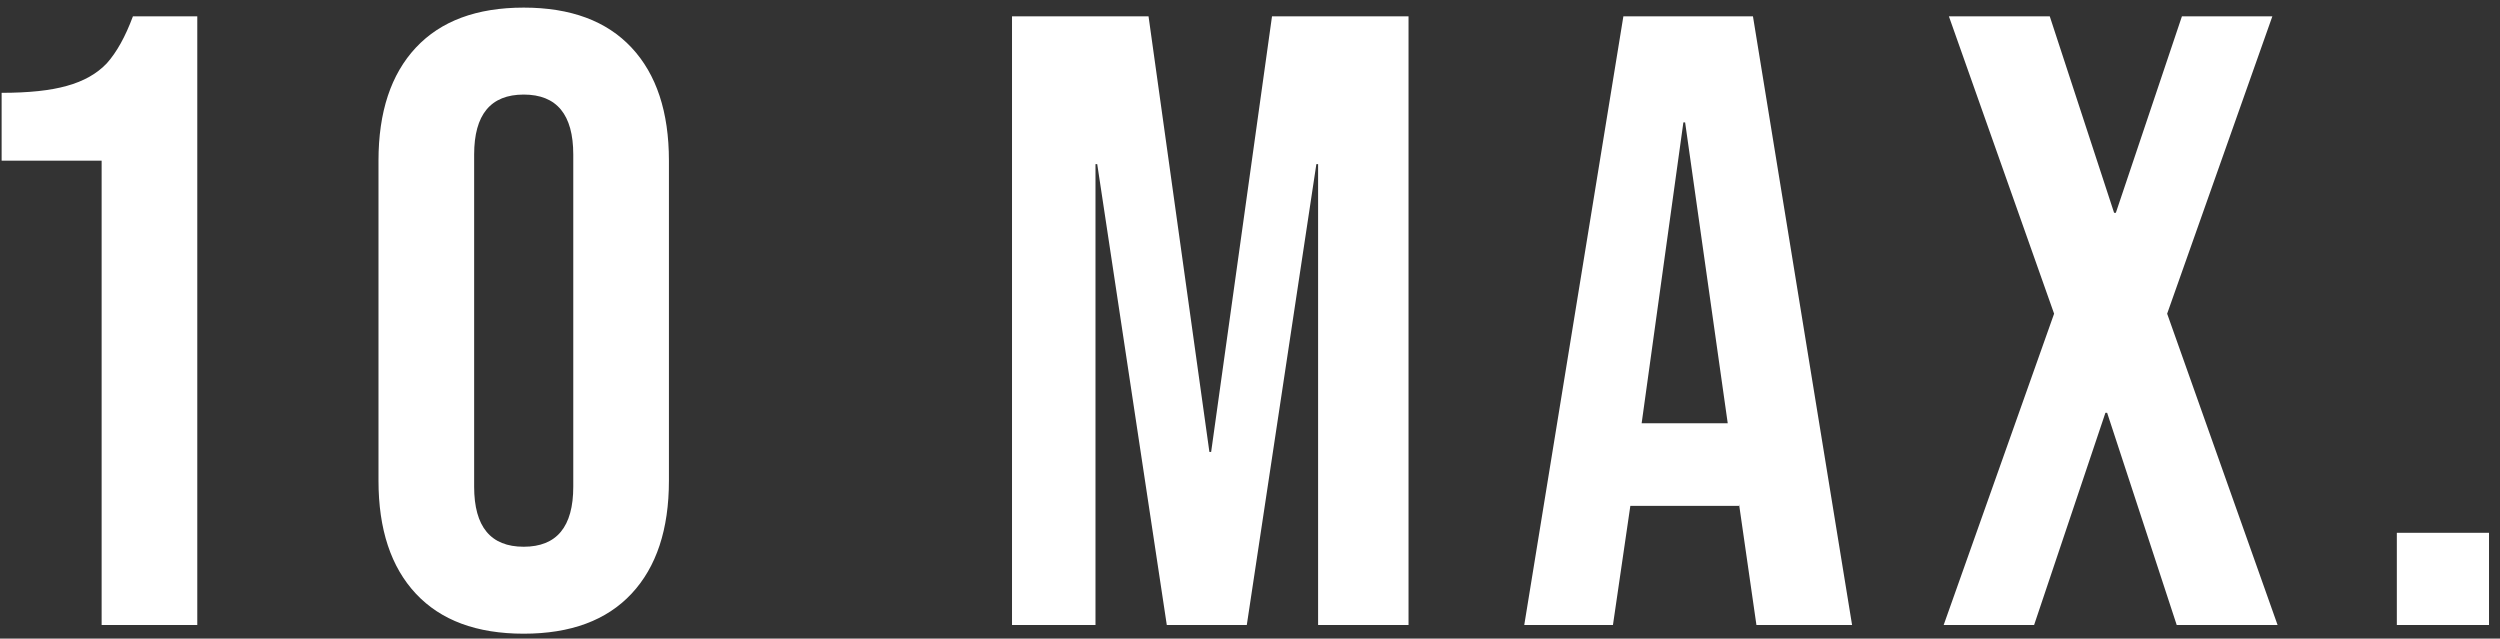<svg width="184" height="47" viewBox="0 0 184 47" fill="none" xmlns="http://www.w3.org/2000/svg">
<rect x="0" y="0" width="184" height="47" fill="#333333" stroke="none"/>
<path d="M7.48 11.824H0.12V6.832C2.125 6.832 3.725 6.661 4.92 6.32C6.157 5.979 7.139 5.424 7.864 4.656C8.589 3.845 9.229 2.693 9.784 1.2H14.52V46H7.48V11.824ZM38.545 46.64C35.089 46.64 32.444 45.659 30.609 43.696C28.774 41.733 27.857 38.96 27.857 35.376V11.824C27.857 8.24 28.774 5.467 30.609 3.504C32.444 1.541 35.089 0.56 38.545 0.56C42.001 0.56 44.646 1.541 46.481 3.504C48.316 5.467 49.233 8.24 49.233 11.824V35.376C49.233 38.96 48.316 41.733 46.481 43.696C44.646 45.659 42.001 46.64 38.545 46.64ZM38.545 40.24C40.977 40.24 42.193 38.768 42.193 35.824V11.376C42.193 8.432 40.977 6.96 38.545 6.96C36.113 6.96 34.897 8.432 34.897 11.376V35.824C34.897 38.768 36.113 40.24 38.545 40.24ZM74.484 1.2H84.532L89.012 33.264H89.14L93.62 1.2H103.668V46H97.012V12.08H96.884L91.764 46H85.876L80.756 12.08H80.628V46H74.484V1.2ZM119.481 1.2H129.017L136.313 46H129.273L127.993 37.104V37.232H119.993L118.713 46H112.185L119.481 1.2ZM127.161 31.152L124.025 9.008H123.897L120.825 31.152H127.161ZM151.182 23.088L143.438 1.2H150.862L155.598 15.664H155.726L160.59 1.2H167.246L159.502 23.088L167.63 46H160.206L155.086 30.384H154.958L149.71 46H143.054L151.182 23.088ZM176.407 39.216H183.191V46H176.407V39.216Z" fill="white"/>
</svg>
